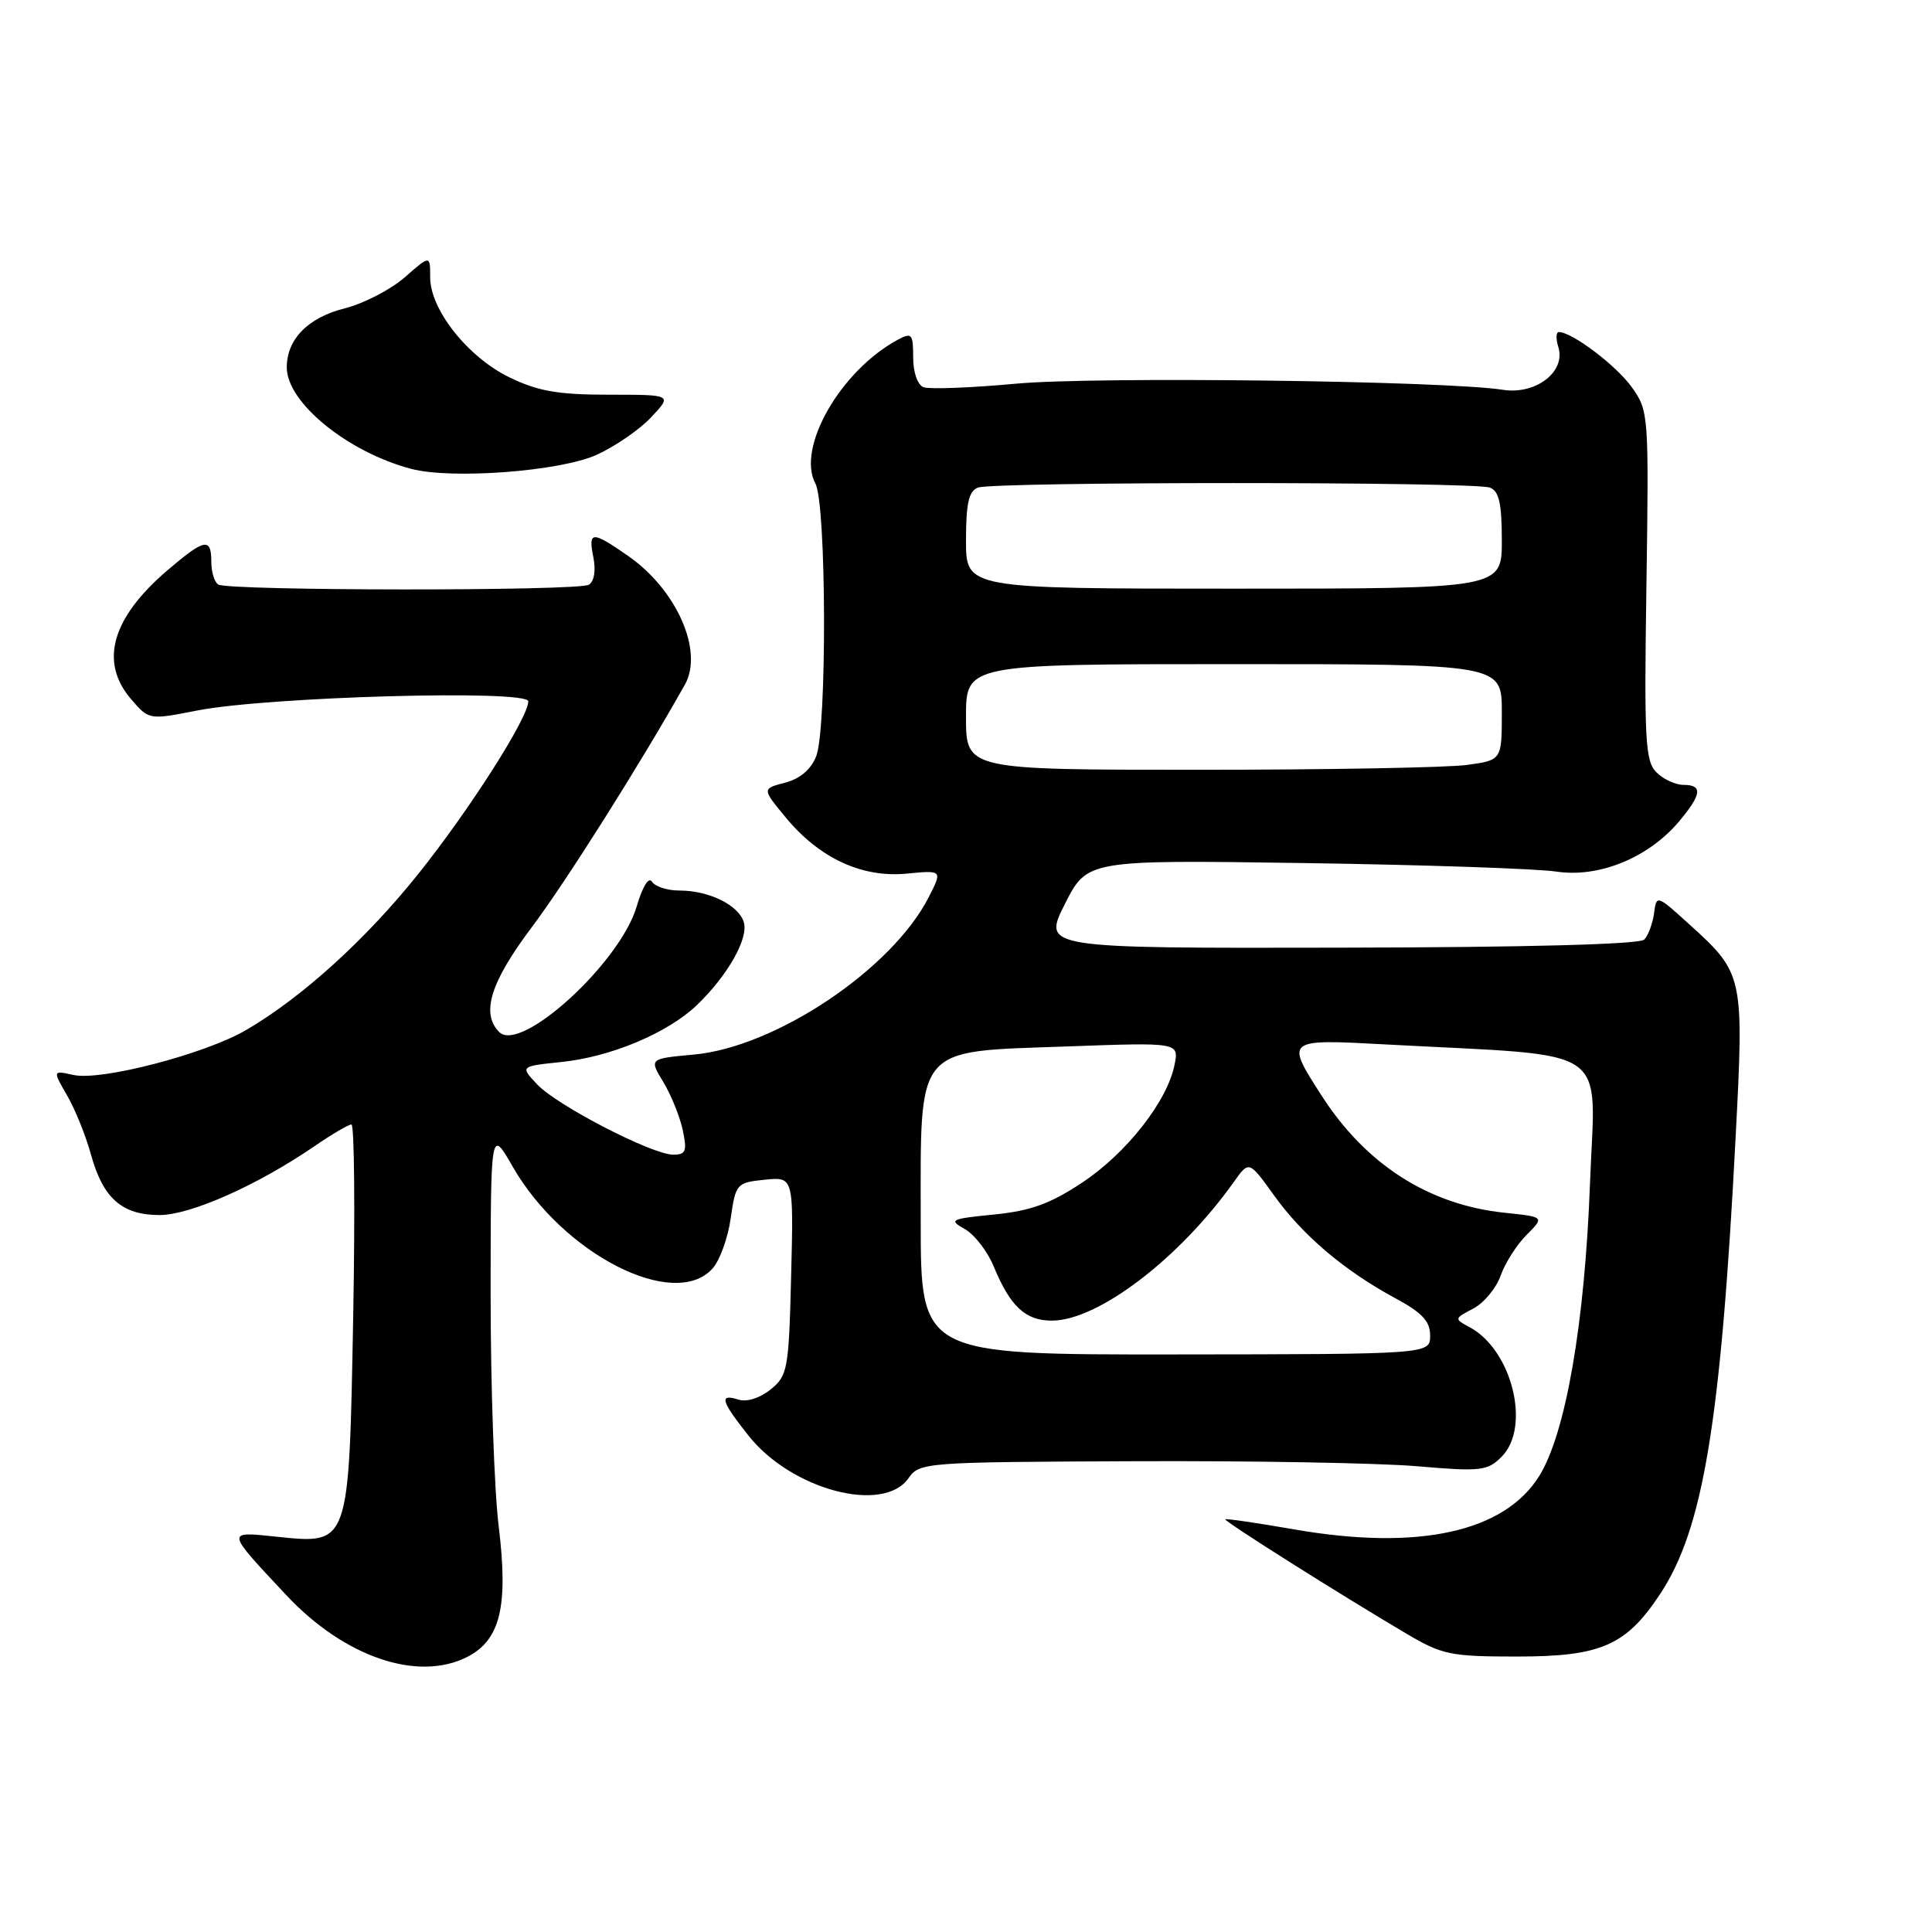 <?xml version="1.0" encoding="UTF-8" standalone="no"?>
<!DOCTYPE svg PUBLIC "-//W3C//DTD SVG 1.1//EN" "http://www.w3.org/Graphics/SVG/1.1/DTD/svg11.dtd" >
<svg xmlns="http://www.w3.org/2000/svg" xmlns:xlink="http://www.w3.org/1999/xlink" version="1.1" viewBox="0 0 256 256">
 <g >
 <path fill="currentColor"
d=" M 61.97 219.52 C 66.31 217.27 67.37 212.81 66.08 202.25 C 65.49 197.44 65.01 183.60 65.01 171.50 C 65.02 149.50 65.02 149.50 67.93 154.58 C 74.59 166.18 89.34 173.71 94.41 168.09 C 95.36 167.05 96.45 164.06 96.82 161.45 C 97.48 156.84 97.60 156.70 101.33 156.32 C 105.16 155.93 105.16 155.93 104.83 169.05 C 104.52 181.49 104.37 182.28 102.11 184.11 C 100.70 185.25 98.96 185.80 97.86 185.46 C 95.25 184.63 95.52 185.61 99.19 190.24 C 104.86 197.40 117.04 200.64 120.38 195.87 C 121.84 193.78 122.49 193.73 150.19 193.62 C 165.76 193.55 182.65 193.85 187.72 194.28 C 196.23 195.01 197.09 194.91 198.97 193.03 C 202.89 189.11 200.36 178.87 194.73 175.86 C 192.67 174.75 192.68 174.72 195.22 173.39 C 196.63 172.65 198.26 170.69 198.84 169.03 C 199.42 167.38 200.96 164.95 202.28 163.63 C 204.66 161.25 204.66 161.25 199.41 160.70 C 189.34 159.66 180.97 154.31 175.09 145.13 C 170.30 137.67 170.30 137.67 183.75 138.40 C 214.13 140.04 211.37 138.15 210.68 156.87 C 209.99 175.35 207.47 189.88 203.98 195.54 C 199.36 203.01 187.96 205.51 171.53 202.66 C 166.60 201.80 162.47 201.20 162.35 201.31 C 162.13 201.54 177.55 211.27 186.41 216.50 C 191.10 219.27 192.24 219.50 201.00 219.50 C 212.13 219.50 215.44 218.06 219.96 211.24 C 225.68 202.62 228.02 188.47 229.98 150.66 C 231.10 129.26 231.03 128.98 223.81 122.45 C 219.52 118.56 219.50 118.55 219.17 121.02 C 218.98 122.38 218.40 123.95 217.87 124.50 C 217.26 125.13 202.36 125.53 177.52 125.57 C 138.15 125.65 138.15 125.65 141.10 119.79 C 144.06 113.94 144.06 113.94 172.78 114.36 C 188.58 114.59 203.63 115.10 206.23 115.49 C 211.88 116.34 218.42 113.66 222.48 108.85 C 225.50 105.25 225.65 104.00 223.07 104.00 C 222.01 104.00 220.39 103.25 219.48 102.33 C 218.00 100.86 217.85 98.08 218.16 77.58 C 218.49 54.92 218.46 54.44 216.23 51.32 C 214.18 48.44 208.31 44.00 206.56 44.00 C 206.18 44.00 206.14 44.88 206.48 45.95 C 207.53 49.23 203.53 52.34 199.14 51.65 C 191.41 50.45 145.11 49.87 134.63 50.84 C 128.65 51.39 123.13 51.60 122.38 51.31 C 121.58 51.01 121.00 49.35 121.00 47.36 C 121.00 44.25 120.82 44.03 119.01 44.99 C 111.40 49.07 105.50 59.33 108.05 64.09 C 109.51 66.82 109.59 96.55 108.15 100.21 C 107.45 101.97 106.01 103.20 104.02 103.71 C 100.97 104.51 100.97 104.51 104.08 108.28 C 108.54 113.70 114.19 116.33 120.12 115.76 C 124.89 115.30 124.89 115.30 123.05 118.90 C 118.17 128.44 102.76 138.76 91.91 139.74 C 86.01 140.28 86.01 140.28 87.90 143.39 C 88.93 145.10 90.09 147.96 90.47 149.75 C 91.06 152.54 90.88 153.00 89.21 153.00 C 86.41 153.00 73.81 146.49 71.17 143.68 C 68.92 141.29 68.92 141.29 74.39 140.72 C 80.94 140.05 88.45 136.89 92.32 133.20 C 96.44 129.25 99.23 124.31 98.55 122.17 C 97.83 119.90 93.93 118.00 90.01 118.00 C 88.42 118.00 86.79 117.47 86.39 116.83 C 85.96 116.13 85.14 117.47 84.37 120.09 C 82.20 127.55 69.01 139.61 66.15 136.75 C 63.70 134.30 64.98 130.15 70.45 122.88 C 74.93 116.93 84.87 101.19 90.75 90.72 C 93.26 86.26 89.66 78.12 83.20 73.64 C 78.40 70.31 77.92 70.34 78.63 73.88 C 78.97 75.60 78.73 77.05 78.02 77.48 C 76.66 78.33 30.29 78.30 28.92 77.45 C 28.41 77.14 28.00 75.78 28.00 74.44 C 28.00 71.18 27.12 71.35 22.15 75.60 C 14.79 81.90 13.15 87.74 17.37 92.64 C 19.74 95.40 19.74 95.40 26.12 94.15 C 35.49 92.31 70.00 91.35 70.00 92.93 C 70.00 95.11 62.23 107.29 55.41 115.82 C 48.47 124.49 40.05 132.13 32.66 136.46 C 27.22 139.65 13.42 143.25 9.73 142.44 C 6.97 141.83 6.97 141.83 8.90 145.17 C 9.96 147.00 11.38 150.53 12.06 153.00 C 13.65 158.78 16.17 161.00 21.14 161.00 C 25.24 161.00 34.12 157.05 41.68 151.87 C 43.98 150.29 46.18 149.00 46.57 149.00 C 46.95 149.00 47.06 160.47 46.80 174.49 C 46.23 204.95 46.34 204.62 36.63 203.62 C 29.89 202.92 29.86 202.74 37.94 211.37 C 45.65 219.60 55.41 222.91 61.97 219.52 Z  M 79.05 60.27 C 81.50 59.16 84.76 56.92 86.29 55.28 C 89.09 52.30 89.09 52.30 80.67 52.30 C 73.95 52.30 71.30 51.84 67.54 50.02 C 62.00 47.34 57.00 41.04 57.00 36.75 C 57.00 33.79 57.00 33.79 53.64 36.74 C 51.79 38.36 48.22 40.21 45.70 40.85 C 40.81 42.08 38.00 44.94 38.00 48.69 C 38.00 53.34 46.08 59.92 54.50 62.13 C 59.87 63.54 74.19 62.46 79.05 60.27 Z  M 122.00 161.81 C 122.00 138.25 121.05 139.39 141.36 138.66 C 156.23 138.12 156.23 138.12 155.63 141.11 C 154.67 145.92 149.27 152.80 143.41 156.69 C 139.16 159.51 136.59 160.44 131.73 160.93 C 125.94 161.50 125.67 161.64 127.83 162.85 C 129.12 163.57 130.85 165.81 131.68 167.83 C 133.87 173.13 135.89 175.00 139.40 174.99 C 145.51 174.97 156.29 166.75 163.50 156.60 C 165.50 153.78 165.50 153.78 168.82 158.40 C 172.62 163.70 178.12 168.36 184.83 171.99 C 188.45 173.94 189.50 175.06 189.50 176.97 C 189.50 179.44 189.50 179.44 155.75 179.47 C 122.00 179.50 122.00 179.50 122.00 161.81 Z  M 128.00 95.00 C 128.00 88.00 128.00 88.00 163.50 88.00 C 199.00 88.00 199.00 88.00 199.00 94.36 C 199.00 100.73 199.00 100.73 194.36 101.36 C 191.81 101.71 175.83 102.00 158.86 102.00 C 128.00 102.00 128.00 102.00 128.00 95.00 Z  M 128.00 71.61 C 128.00 66.70 128.37 65.07 129.58 64.61 C 131.65 63.81 195.35 63.81 197.42 64.61 C 198.63 65.07 199.00 66.70 199.00 71.61 C 199.00 78.00 199.00 78.00 163.50 78.00 C 128.00 78.00 128.00 78.00 128.00 71.61 Z "/>
</g>
</svg>